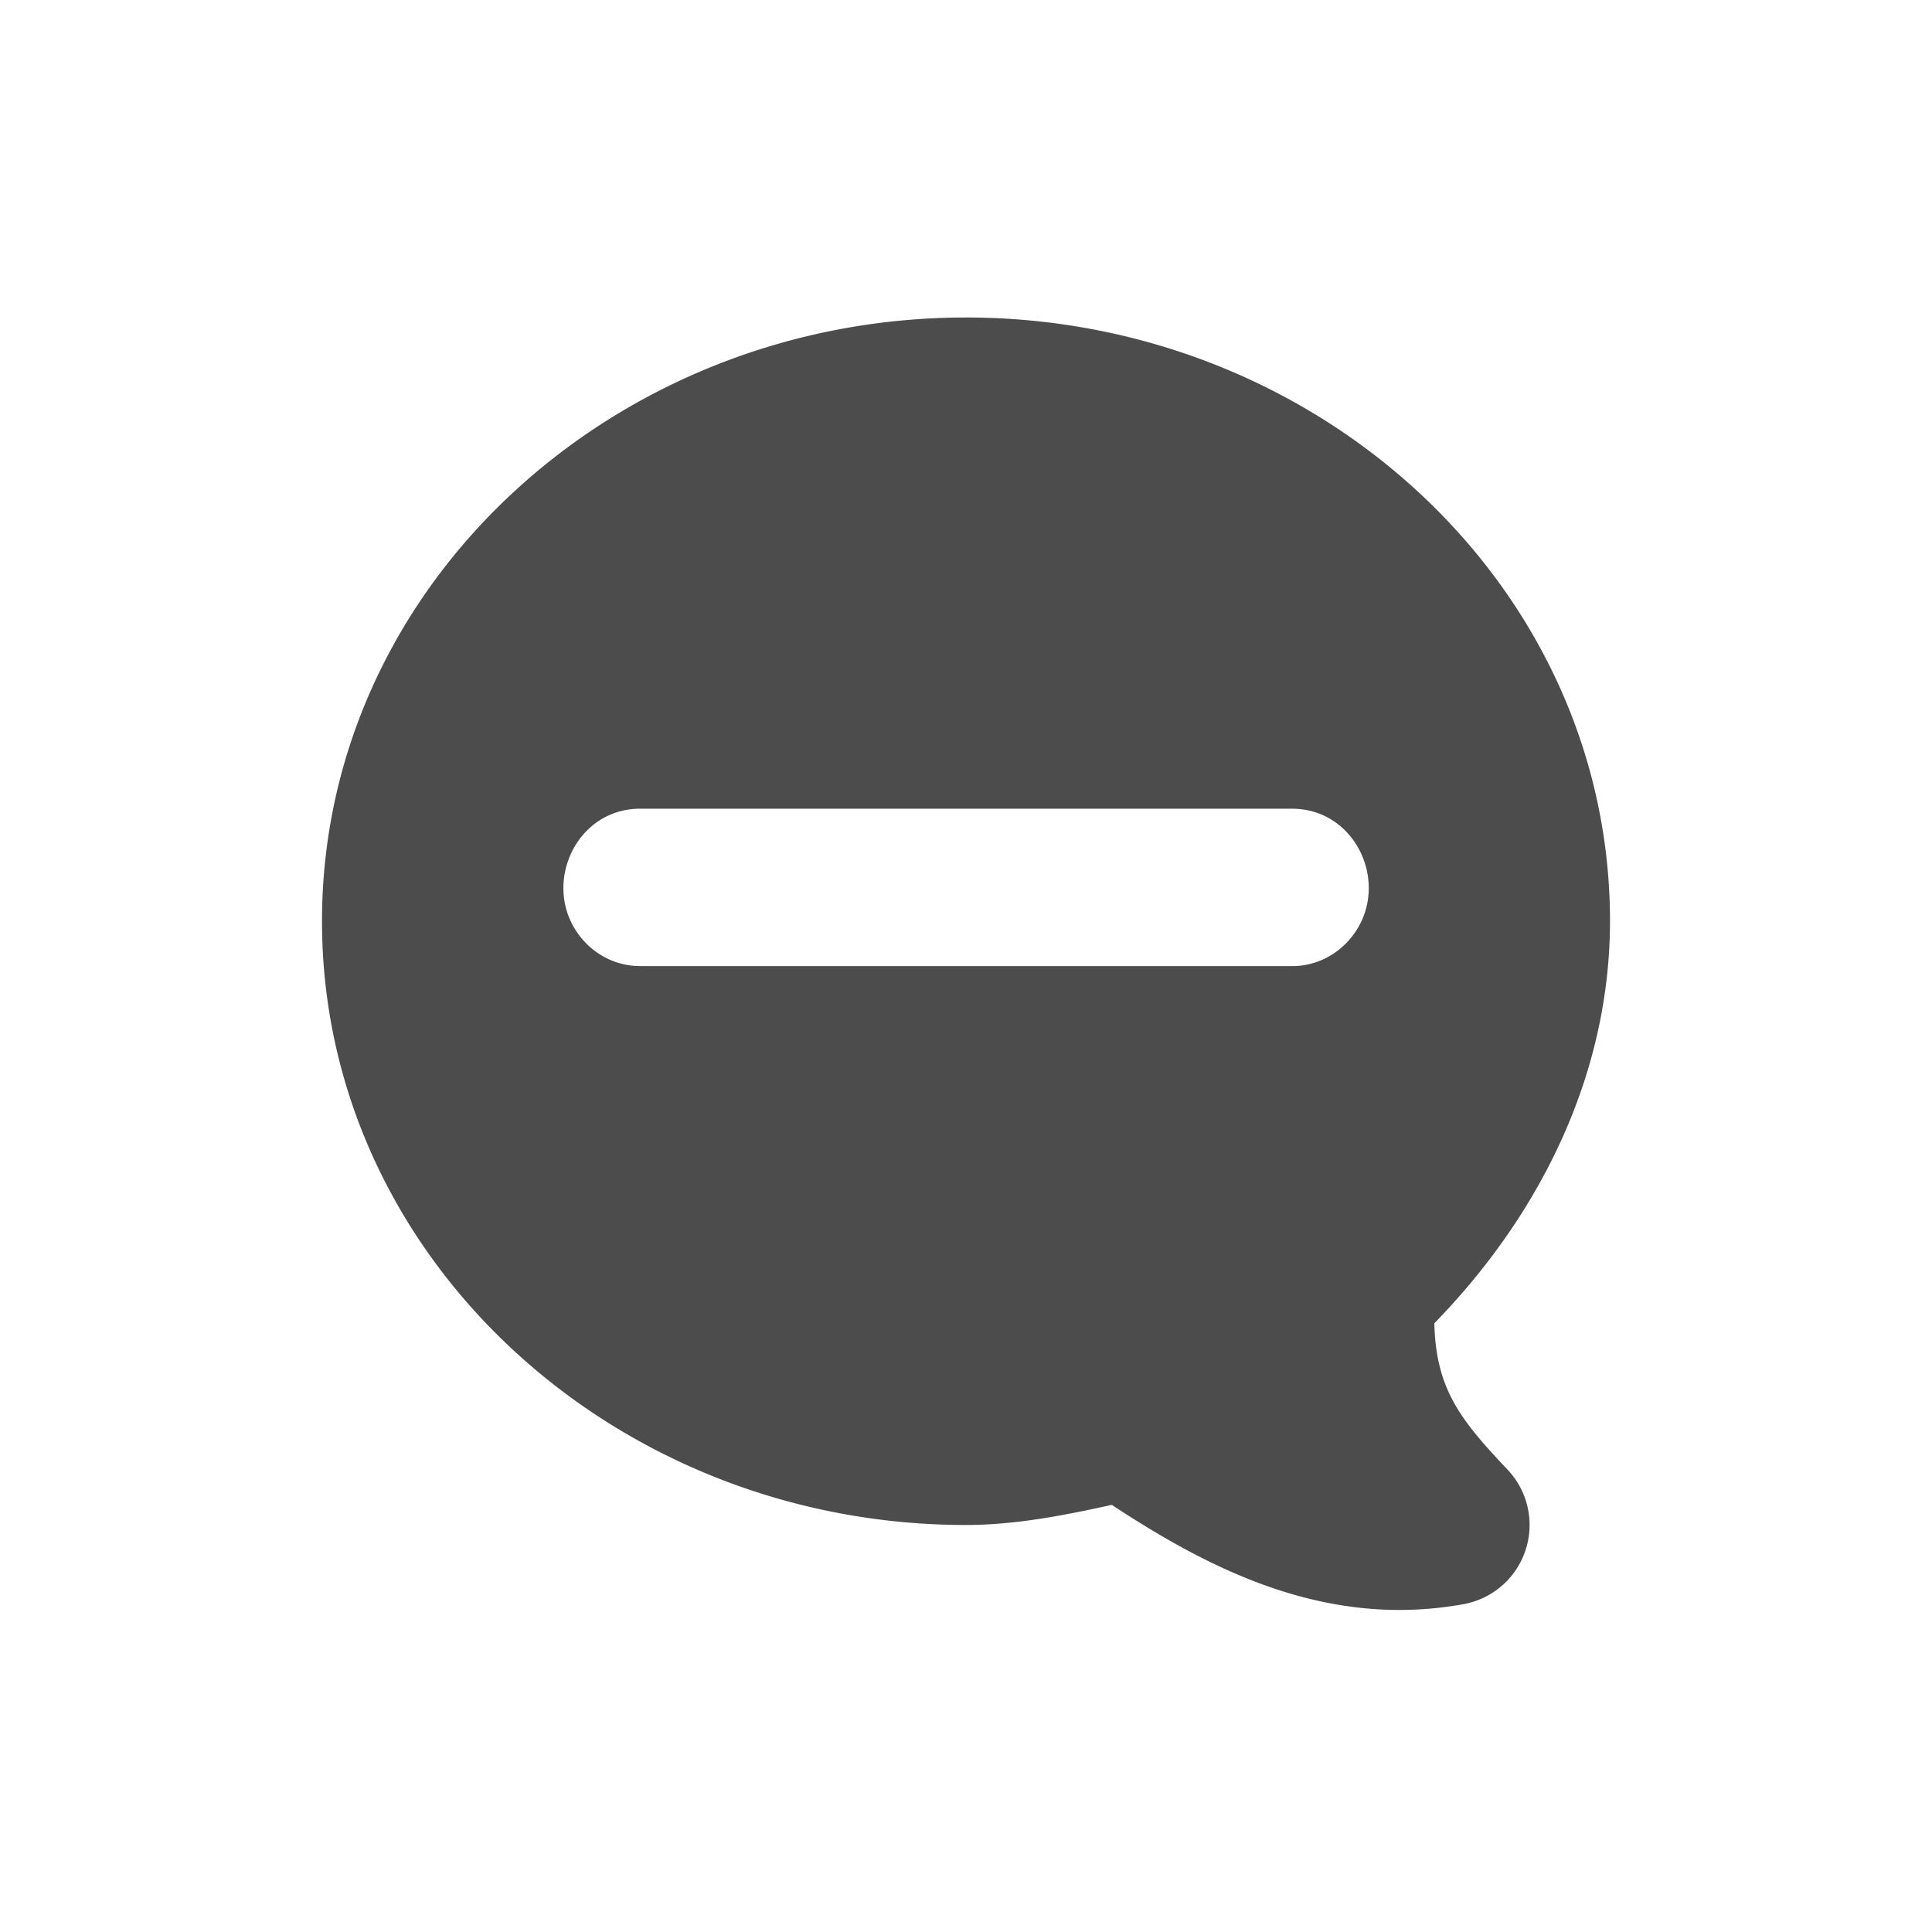 <?xml version="1.0" encoding="UTF-8" standalone="no"?>
<svg
   xmlns:dc="http://purl.org/dc/elements/1.1/"
   xmlns:cc="http://creativecommons.org/ns#"
   xmlns:rdf="http://www.w3.org/1999/02/22-rdf-syntax-ns#"
   xmlns:svg="http://www.w3.org/2000/svg"
   xmlns="http://www.w3.org/2000/svg"
   xmlns:sodipodi="http://sodipodi.sourceforge.net/DTD/sodipodi-0.dtd"
   xmlns:inkscape="http://www.inkscape.org/namespaces/inkscape"
   height="24"
   width="24"
   version="1.1"
   viewBox="0 0 24 24"
   id="svg2"
   inkscape:version="0.91 r13725"
   sodipodi:docname="pidgin-tray-busy.svg">
  <defs
     id="defs12" />
  <sodipodi:namedview
     pagecolor="#ffffff"
     bordercolor="#666666"
     borderopacity="1"
     objecttolerance="10"
     gridtolerance="10"
     guidetolerance="10"
     inkscape:pageopacity="0"
     inkscape:pageshadow="2"
     inkscape:window-width="1600"
     inkscape:window-height="843"
     id="namedview10"
     showgrid="false"
     inkscape:zoom="1"
     inkscape:cx="-192.81029"
     inkscape:cy="10.983051"
     inkscape:window-x="0"
     inkscape:window-y="0"
     inkscape:window-maximized="1"
     inkscape:current-layer="svg2"
     showguides="false" />
  <path
     style="color:#000000;font-style:normal;font-variant:normal;font-weight:normal;font-stretch:normal;font-size:medium;line-height:normal;font-family:sans-serif;text-indent:0;text-align:start;text-decoration:none;text-decoration-line:none;text-decoration-style:solid;text-decoration-color:#000000;letter-spacing:normal;word-spacing:normal;text-transform:none;direction:ltr;block-progression:tb;writing-mode:lr-tb;baseline-shift:baseline;text-anchor:start;white-space:normal;clip-rule:nonzero;display:inline;overflow:visible;visibility:visible;opacity:1;isolation:auto;mix-blend-mode:normal;color-interpolation:sRGB;color-interpolation-filters:linearRGB;solid-color:#000000;solid-opacity:1;fill:#4c4c4c;fill-opacity:1;fill-rule:nonzero;stroke:none;stroke-width:2;stroke-linecap:round;stroke-linejoin:round;stroke-miterlimit:4;stroke-dasharray:none;stroke-dashoffset:0;stroke-opacity:1;color-rendering:auto;image-rendering:auto;shape-rendering:auto;text-rendering:auto;enable-background:accumulate"
     d="m 12,3.944 c -4.368,0 -8,3.328 -8,7.5 0,4.172 3.632,7.5 8,7.5 a 1,1 0 0 0 0.002,0 c 0.612,-0.001 1.213,-0.118 1.809,-0.25 1.228,0.808 2.664,1.541 4.367,1.234 a 1,1 0 0 0 0.549,-1.672 C 18.145,17.641 17.837,17.258 17.818,16.438 19.15,15.071 19.998,13.33 20,11.446 a 1,1 0 0 0 0,-0.002 C 20,7.272 16.368,3.944 12,3.944 Z m -4.045,6.102 8.092,0 c 0.853,-0.002 1.278,1.061 0.67,1.676 -0.184,0.185 -0.432,0.286 -0.689,0.279 l -8.053,0 C 7.718,12.007 7.469,11.907 7.285,11.722 6.677,11.107 7.102,10.044 7.955,10.046 Z"
     id="path4251"
     inkscape:connector-curvature="0" />
</svg>
